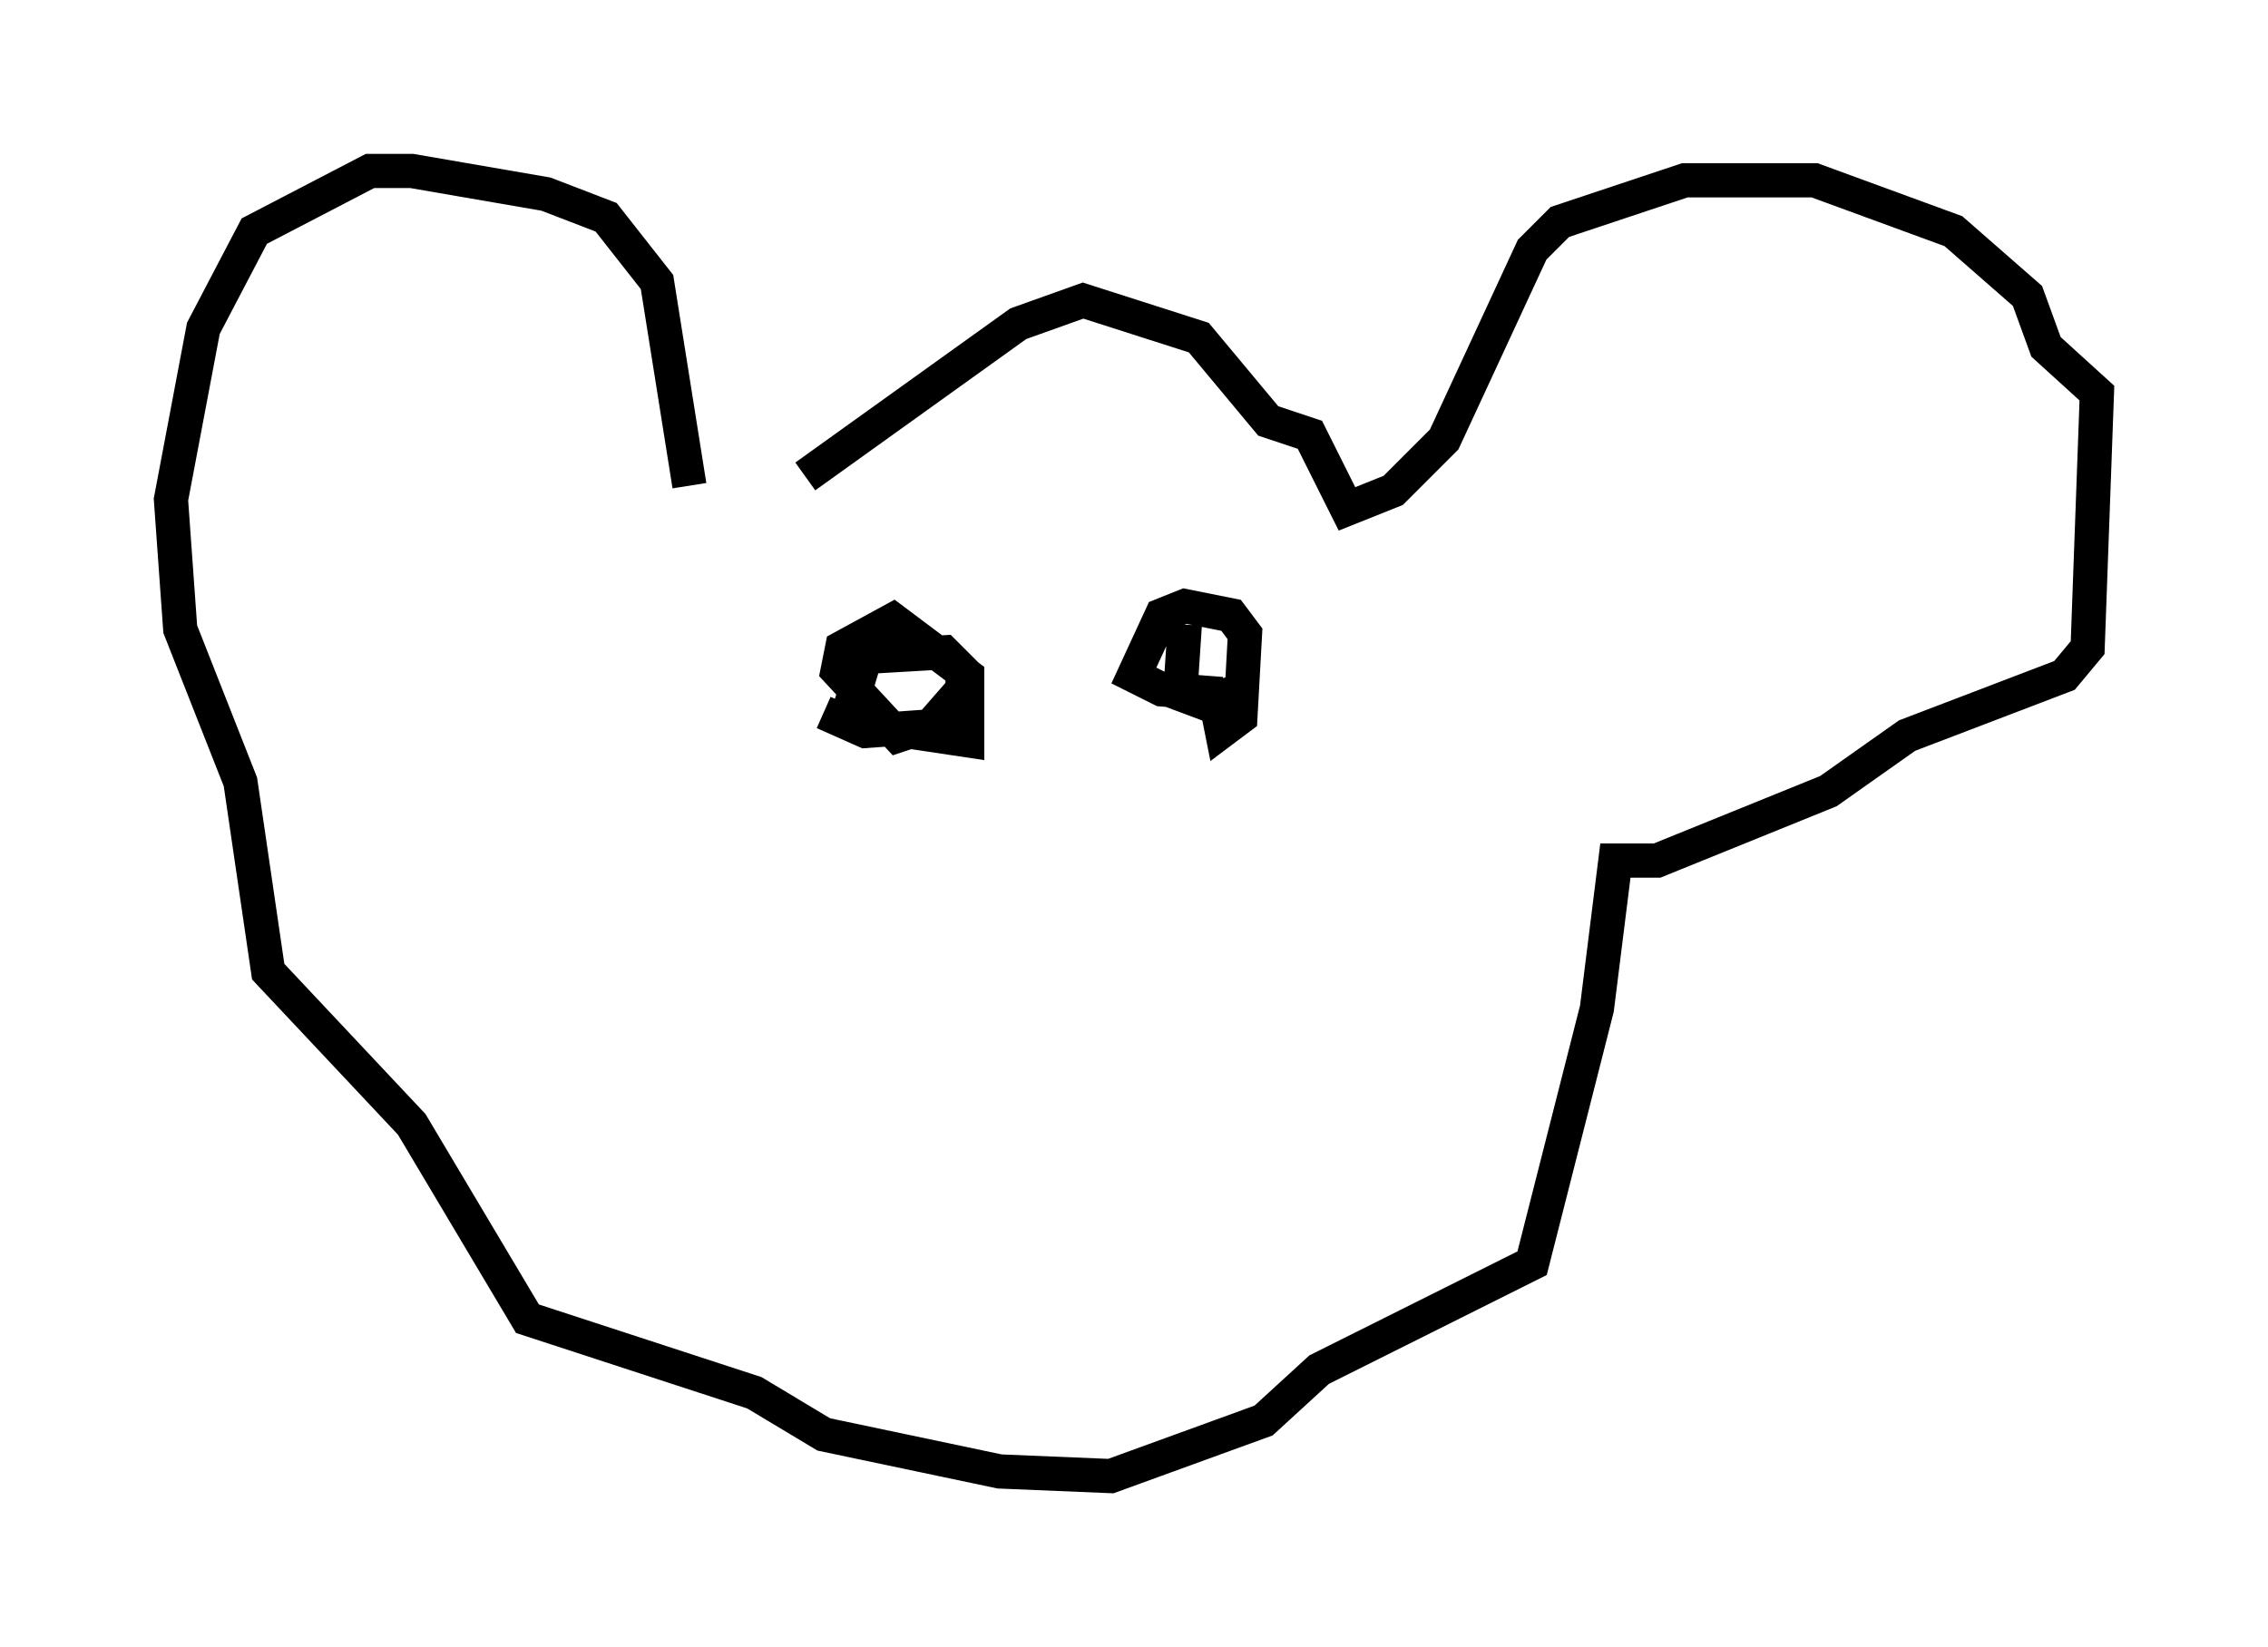 <?xml version="1.0" encoding="utf-8" ?>
<svg baseProfile="full" height="48.159" version="1.1" width="66.292" xmlns="http://www.w3.org/2000/svg" xmlns:ev="http://www.w3.org/2001/xml-events" xmlns:xlink="http://www.w3.org/1999/xlink"><defs /><rect fill="white" height="48.159" width="66.292" x="0" y="0" /><path d="M21.779, 14.607 m1.759, -0.677 l6.225, -4.465 1.894, -0.677 l3.383, 1.083 2.03, 2.436 l1.218, 0.406 1.083, 2.165 l1.353, -0.541 1.488, -1.488 l2.571, -5.548 0.812, -0.812 l3.654, -1.218 3.789, 0.0 l4.059, 1.488 2.165, 1.894 l0.541, 1.488 1.488, 1.353 l-0.271, 7.442 -0.677, 0.812 l-4.601, 1.759 -2.3, 1.624 l-5.007, 2.03 -1.218, 0.0 l-0.541, 4.33 -1.894, 7.442 l-6.225, 3.112 -1.624, 1.488 l-4.465, 1.624 -3.248, -0.135 l-5.142, -1.083 -2.03, -1.218 l-6.631, -2.165 -3.383, -5.683 l-4.195, -4.465 -0.812, -5.548 l-1.759, -4.465 -0.271, -3.789 l0.947, -5.007 1.488, -2.842 l3.383, -1.759 1.218, 0.0 l3.924, 0.677 1.759, 0.677 l1.488, 1.894 0.947, 5.954 m3.924, 6.631 l1.218, 0.541 1.894, -0.135 l0.947, -1.083 0.0, -0.541 l-0.541, -0.541 -2.3, 0.135 l-0.406, 1.353 0.677, 0.677 l2.706, 0.406 0.0, -1.894 l-2.165, -1.624 -1.488, 0.812 l-0.135, 0.677 1.759, 1.894 l0.406, -0.135 m7.984, -3.112 l-0.135, 2.03 1.083, 0.406 l0.135, 0.677 0.541, -0.406 l0.135, -2.436 -0.406, -0.541 l-1.353, -0.271 -0.677, 0.271 l-0.812, 1.759 0.812, 0.406 l1.759, 0.135 -0.135, -0.406 " fill="none" stroke="black" stroke-width="1" /></svg>